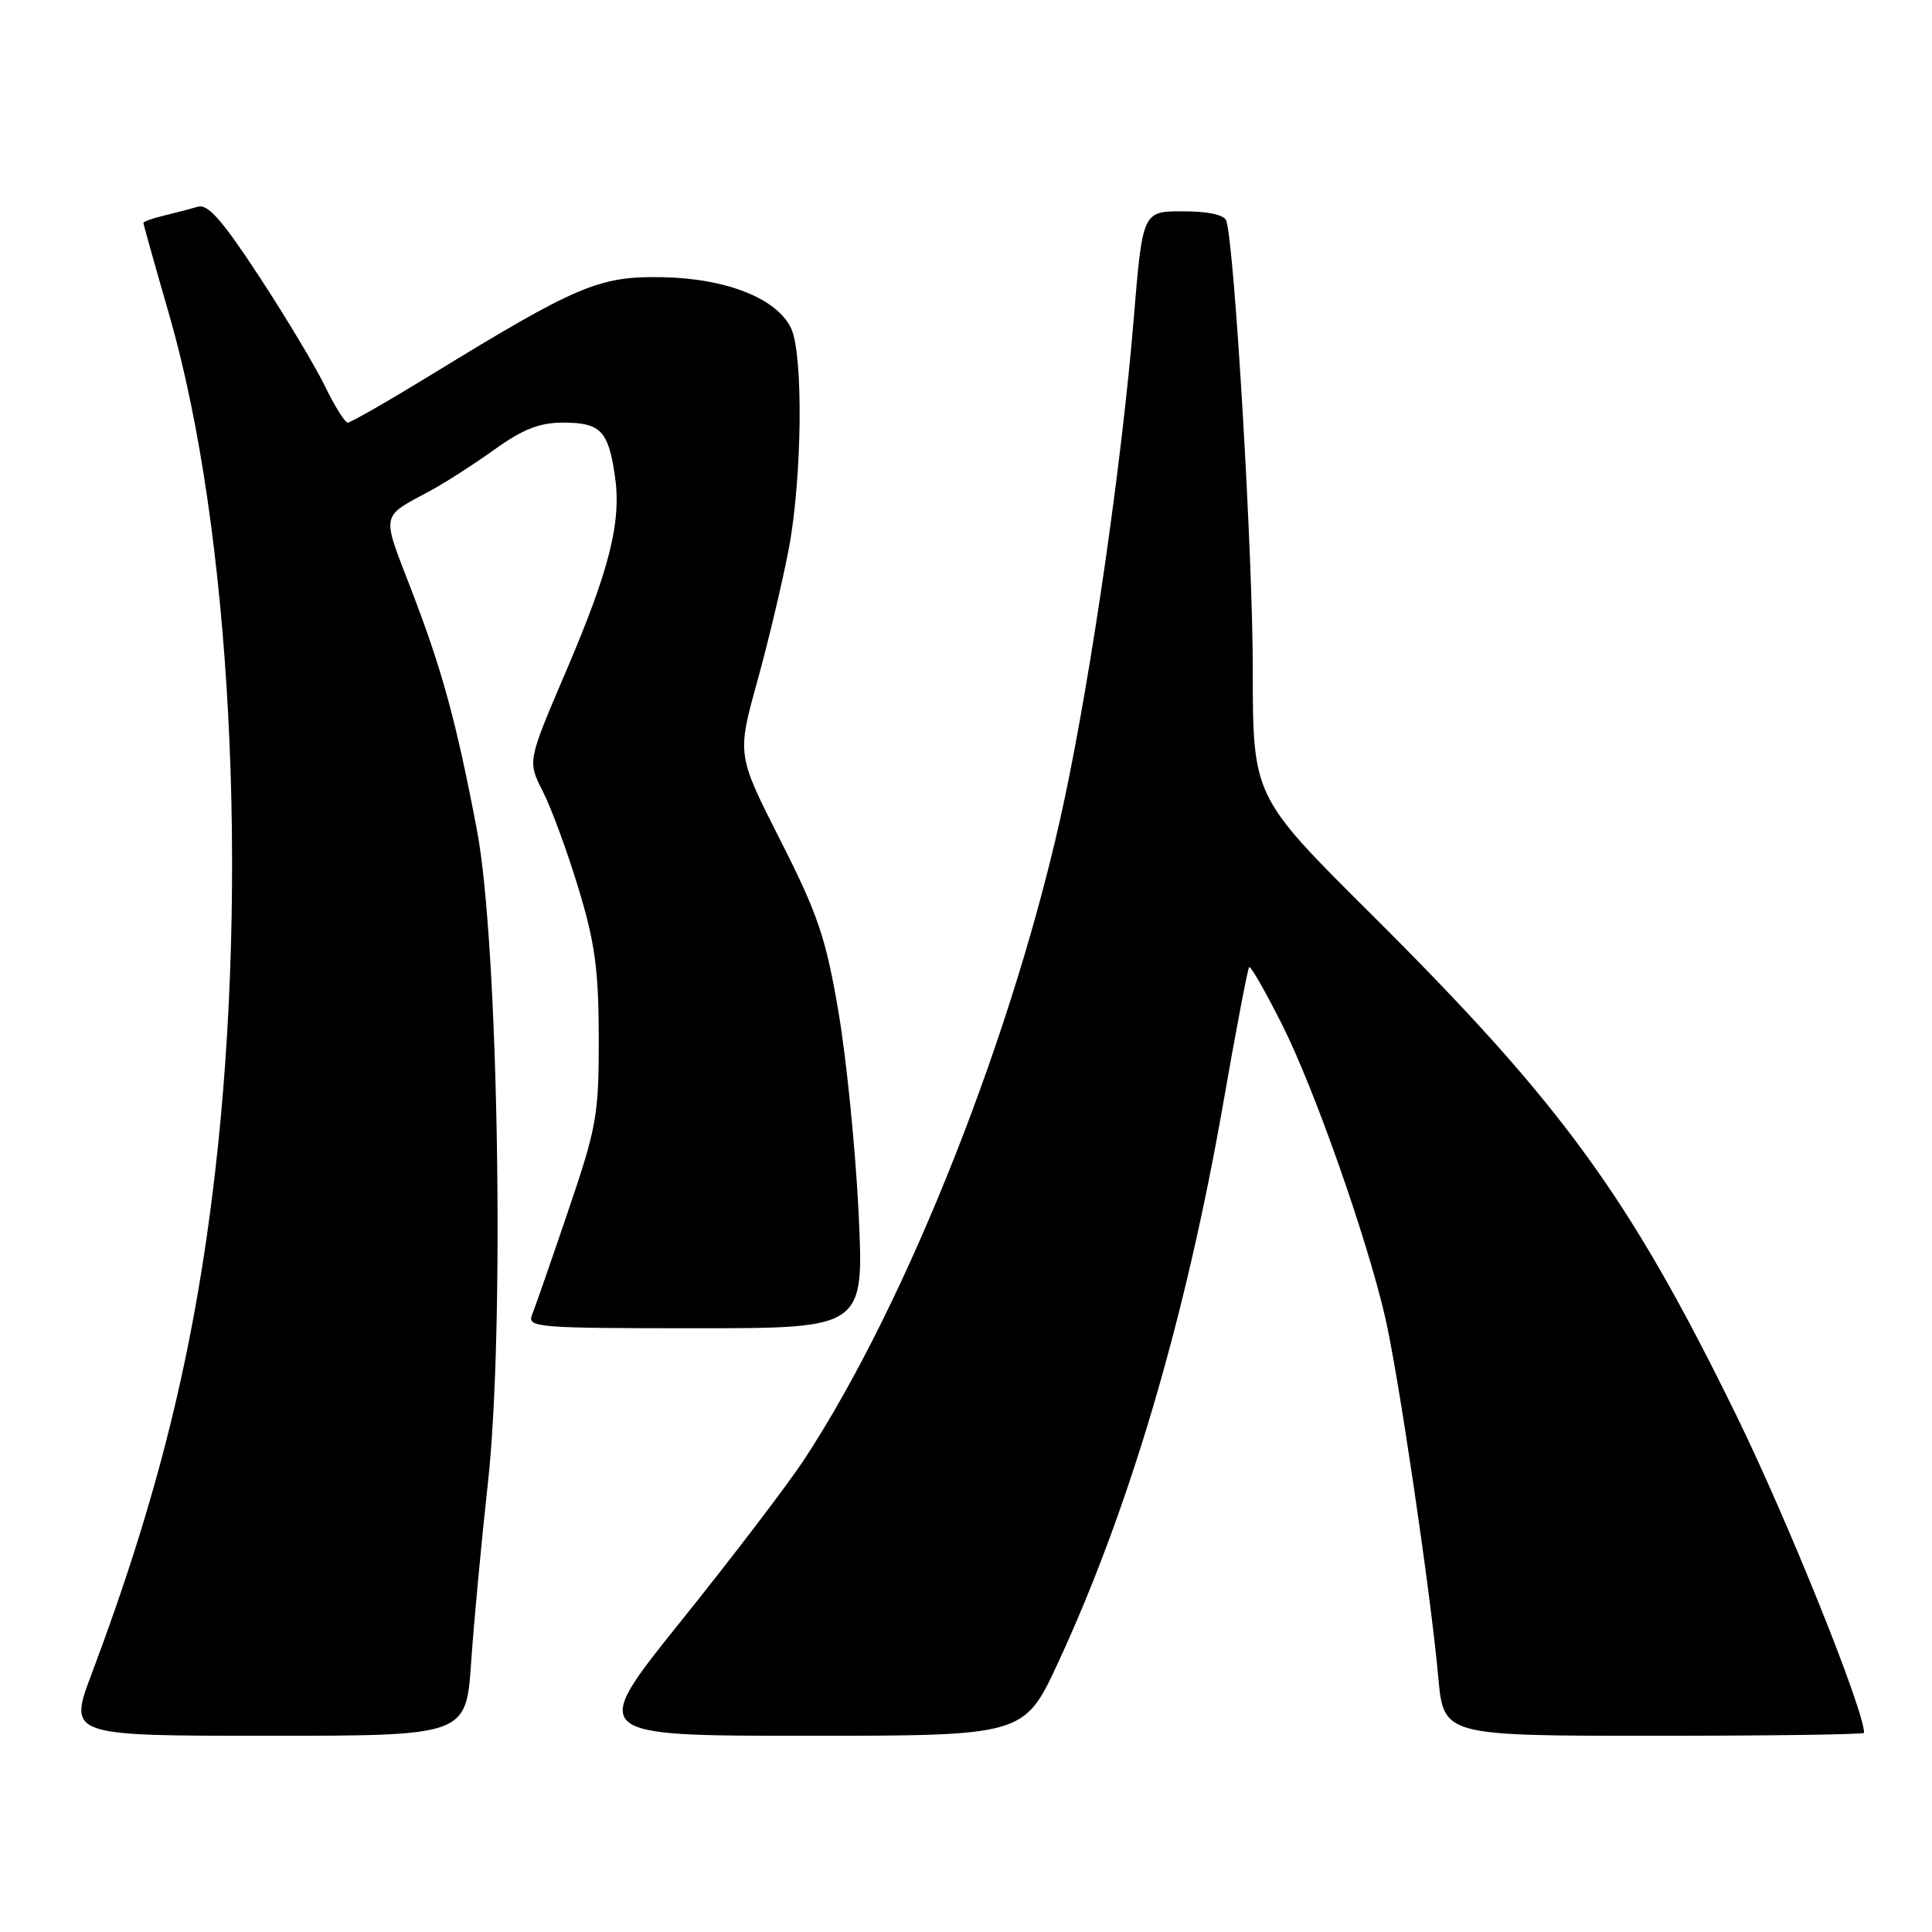 <?xml version="1.0" encoding="UTF-8" standalone="no"?>
<!DOCTYPE svg PUBLIC "-//W3C//DTD SVG 1.1//EN" "http://www.w3.org/Graphics/SVG/1.1/DTD/svg11.dtd" >
<svg xmlns="http://www.w3.org/2000/svg" xmlns:xlink="http://www.w3.org/1999/xlink" version="1.1" viewBox="0 0 256 256">
 <g >
 <path fill="currentColor"
d=" M 62.43 220.25 C 62.80 214.89 63.80 204.20 64.65 196.50 C 66.90 176.17 66.04 124.92 63.20 110.00 C 60.44 95.51 58.57 88.69 54.42 77.94 C 50.54 67.88 50.39 68.59 57.00 65.04 C 58.92 64.01 62.75 61.55 65.50 59.58 C 69.30 56.86 71.48 56.00 74.62 56.00 C 79.56 56.00 80.60 57.07 81.47 63.00 C 82.38 69.13 80.80 75.41 74.90 89.19 C 69.90 100.88 69.90 100.88 71.93 104.87 C 73.05 107.06 75.17 112.83 76.64 117.68 C 78.84 124.92 79.32 128.47 79.34 137.50 C 79.35 147.76 79.08 149.31 75.27 160.50 C 73.03 167.10 70.88 173.29 70.49 174.25 C 69.83 175.89 71.25 176.00 92.14 176.00 C 114.50 176.00 114.50 176.00 113.77 160.71 C 113.36 152.30 112.16 140.30 111.10 134.06 C 109.42 124.23 108.39 121.18 103.41 111.36 C 97.65 100.01 97.65 100.01 100.35 90.26 C 101.84 84.89 103.71 76.97 104.53 72.66 C 106.28 63.31 106.46 47.11 104.85 43.56 C 103.03 39.58 96.31 36.89 87.75 36.73 C 79.41 36.57 76.49 37.80 57.17 49.64 C 51.45 53.14 46.46 56.00 46.08 56.00 C 45.71 56.00 44.36 53.86 43.10 51.25 C 41.84 48.64 37.91 42.08 34.38 36.69 C 29.50 29.23 27.55 27.00 26.23 27.39 C 25.28 27.67 23.26 28.20 21.75 28.56 C 20.24 28.92 19.00 29.36 19.00 29.53 C 19.00 29.70 20.55 35.23 22.45 41.81 C 30.60 70.15 33.05 116.46 28.46 155.68 C 25.73 179.03 20.95 198.37 12.16 221.75 C 9.05 230.00 9.05 230.00 35.41 230.00 C 61.76 230.00 61.76 230.00 62.43 220.25 Z  M 140.23 220.25 C 149.69 199.81 157.10 174.69 162.10 146.10 C 163.79 136.42 165.33 128.34 165.52 128.15 C 165.72 127.95 167.68 131.39 169.90 135.80 C 174.16 144.27 181.08 163.92 183.53 174.49 C 185.28 182.00 189.60 211.29 190.58 222.25 C 191.28 230.00 191.28 230.00 219.14 230.00 C 234.46 230.00 247.00 229.83 247.00 229.61 C 247.00 226.59 236.86 201.39 230.05 187.50 C 215.81 158.41 206.92 146.23 181.57 121.01 C 166.00 105.52 166.00 105.52 166.00 88.60 C 166.00 73.46 163.57 32.44 162.49 29.25 C 162.22 28.46 160.10 28.00 156.73 28.00 C 151.40 28.00 151.40 28.00 150.21 42.40 C 148.66 61.20 144.67 88.86 141.05 105.91 C 134.65 136.10 120.25 172.61 106.49 193.50 C 104.31 196.80 97.02 206.36 90.28 214.75 C 78.02 230.00 78.02 230.00 106.87 230.00 C 135.71 230.00 135.71 230.00 140.23 220.25 Z "/>
</g>
</svg>